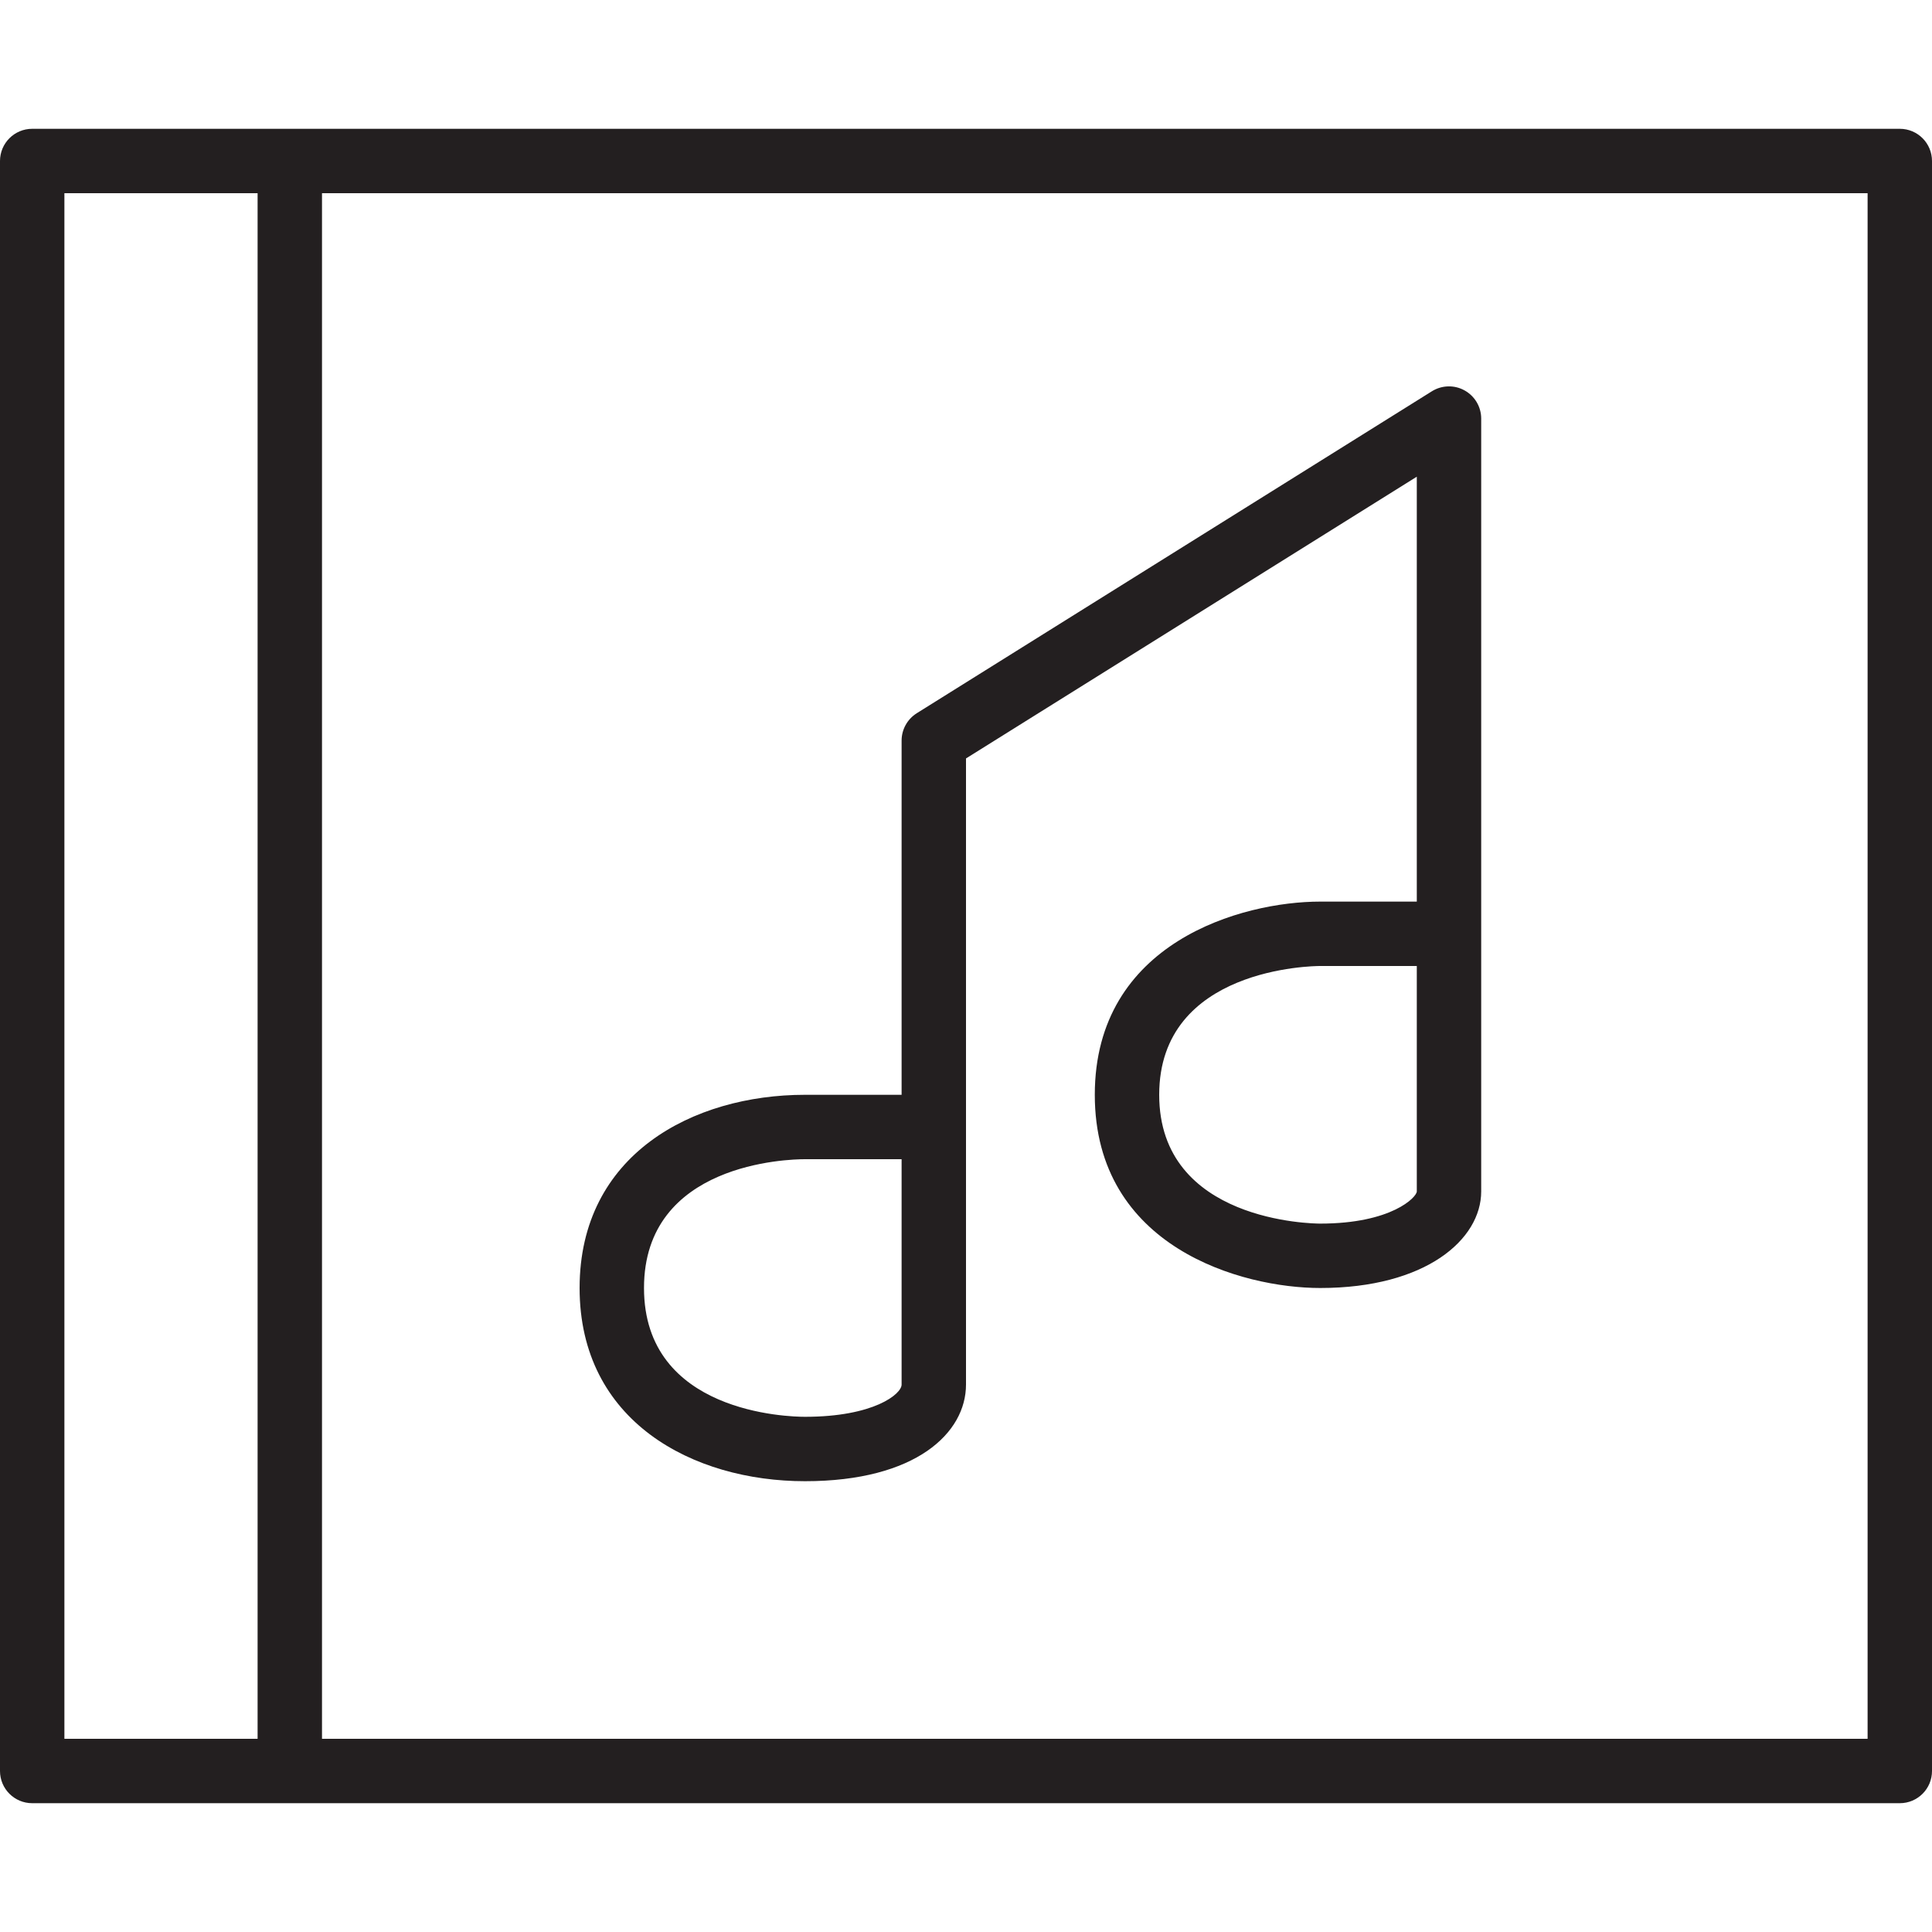 <?xml version="1.0" encoding="utf-8"?>
<!-- Generator: Adobe Illustrator 17.0.0, SVG Export Plug-In . SVG Version: 6.00 Build 0)  -->
<!DOCTYPE svg PUBLIC "-//W3C//DTD SVG 1.1//EN" "http://www.w3.org/Graphics/SVG/1.1/DTD/svg11.dtd">
<svg version="1.1" id="Layer_1" xmlns="http://www.w3.org/2000/svg" xmlns:xlink="http://www.w3.org/1999/xlink" x="0px" y="0px"
	 width="60px" height="60px" viewBox="0 0 60 60" enable-background="new 0 0 60 60" xml:space="preserve">
<g>
	<path fill="#231F20" d="M59,4H1C0.447,4,0,4.448,0,5v50c0,0.552,0.447,1,1,1h58c0.553,0,1-0.448,1-1V5C60,4.448,59.553,4,59,4z
		 M2,6h6v48H2V6z M58,54H10V6h48V54z"/>
	<path fill="#231F20" d="M25,46c3.454,0,5-1.507,5-3v-5v-3V23.554l14-8.75V28h-3c-2.421,0-7,1.254-7,6s4.579,6,7,6
		c3.282,0,5-1.509,5-3v-5v-3V13c0-0.364-0.197-0.698-0.516-0.875c-0.317-0.177-0.706-0.166-1.015,0.026l-16,10
		C28.178,22.335,28,22.655,28,23v11h-3c-3.484,0-7,1.856-7,6S21.516,46,25,46z M44,37c0,0.177-0.781,1-3,1c-0.204,0-5-0.045-5-4
		s4.796-4,5-4h3v2V37z M25,36h3v2v5c0,0.294-0.863,1-3,1c-0.512,0-5-0.112-5-4S24.488,36,25,36z"/>
</g>
</svg>
